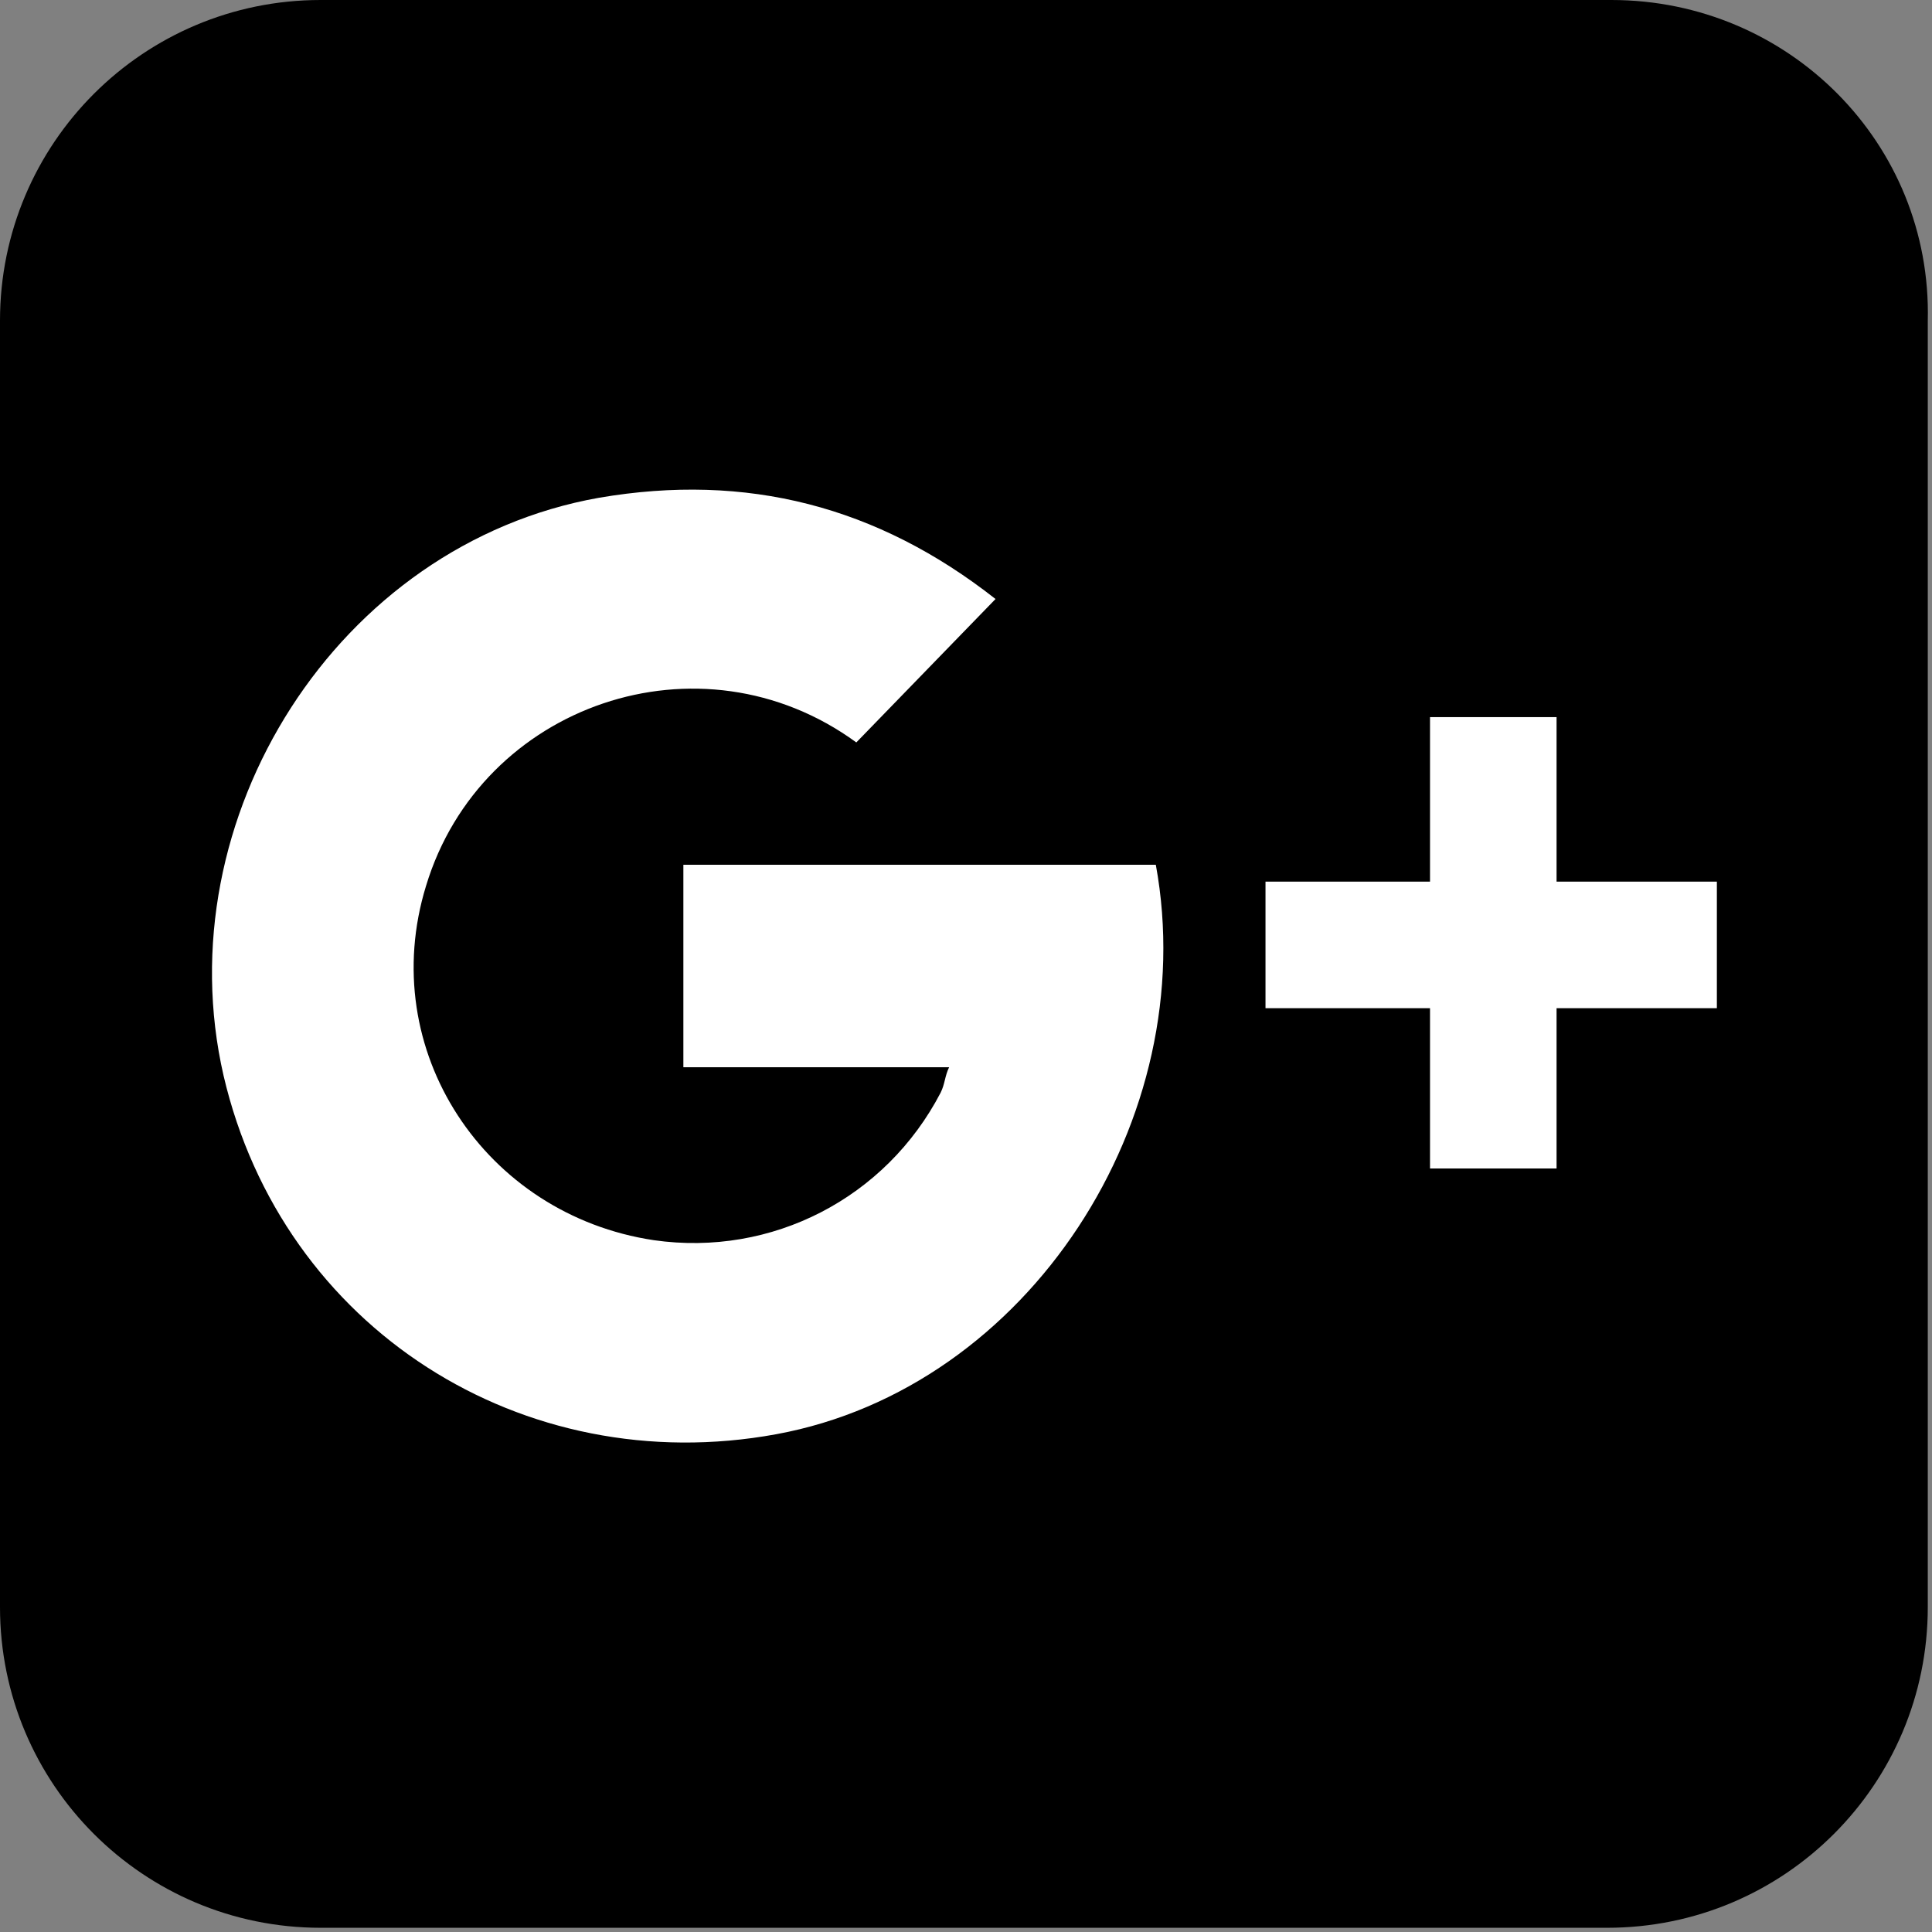 <?xml version="1.0" encoding="utf-8"?>
<!-- Generator: Adobe Illustrator 21.0.0, SVG Export Plug-In . SVG Version: 6.00 Build 0)  -->
<svg version="1.1" id="Livello_1" xmlns="http://www.w3.org/2000/svg" xmlns:xlink="http://www.w3.org/1999/xlink" x="0px" y="0px"
	 viewBox="0 0 45.8 45.8" style="enable-background:new 0 0 45.8 45.8;" xml:space="preserve">
<rect x="0" y="0" width="45.8" height="45.8" fill="#808080" stroke="none"/>
<style type="text/css">
	.st0{fill:#FFFFFF;}
</style>
<g>
	<g>
		<path d="M38.2,0H7.6C3.4,0,0,3.4,0,7.6v30.5c0,4.2,3.4,7.6,7.6,7.6h30.5c4.2,0,7.6-3.4,7.6-7.6V7.6C45.8,3.4,42.4,0,38.2,0"/>
		<path class="st0" d="M22.5,25.3h-6.3v-4.8c0.2,0,0.3,0,0.5,0c3.4,0,7.3,0,10.7,0h0c1.1,6-3,12.4-9,13.5c-6,1.1-11.7-2.5-13.1-8.5
			C3.9,19.4,8,12.9,14.2,11.8c3.5-0.6,6.6,0.2,9.4,2.4l-3.3,3.4c-3.7-2.7-8.9-0.9-10.2,3.4c-1.2,3.9,1.4,7.8,5.4,8.4
			c2.8,0.4,5.5-1,6.8-3.5C22.4,25.7,22.4,25.5,22.5,25.3"/>
	</g>
	<polygon class="st0" points="40.7,20.9 36.9,20.9 36.9,17 33.9,17 33.9,20.9 30,20.9 30,23.9 33.9,23.9 33.9,27.7 36.9,27.7 
		36.9,23.9 40.7,23.9 	"/>
</g>
</svg>
